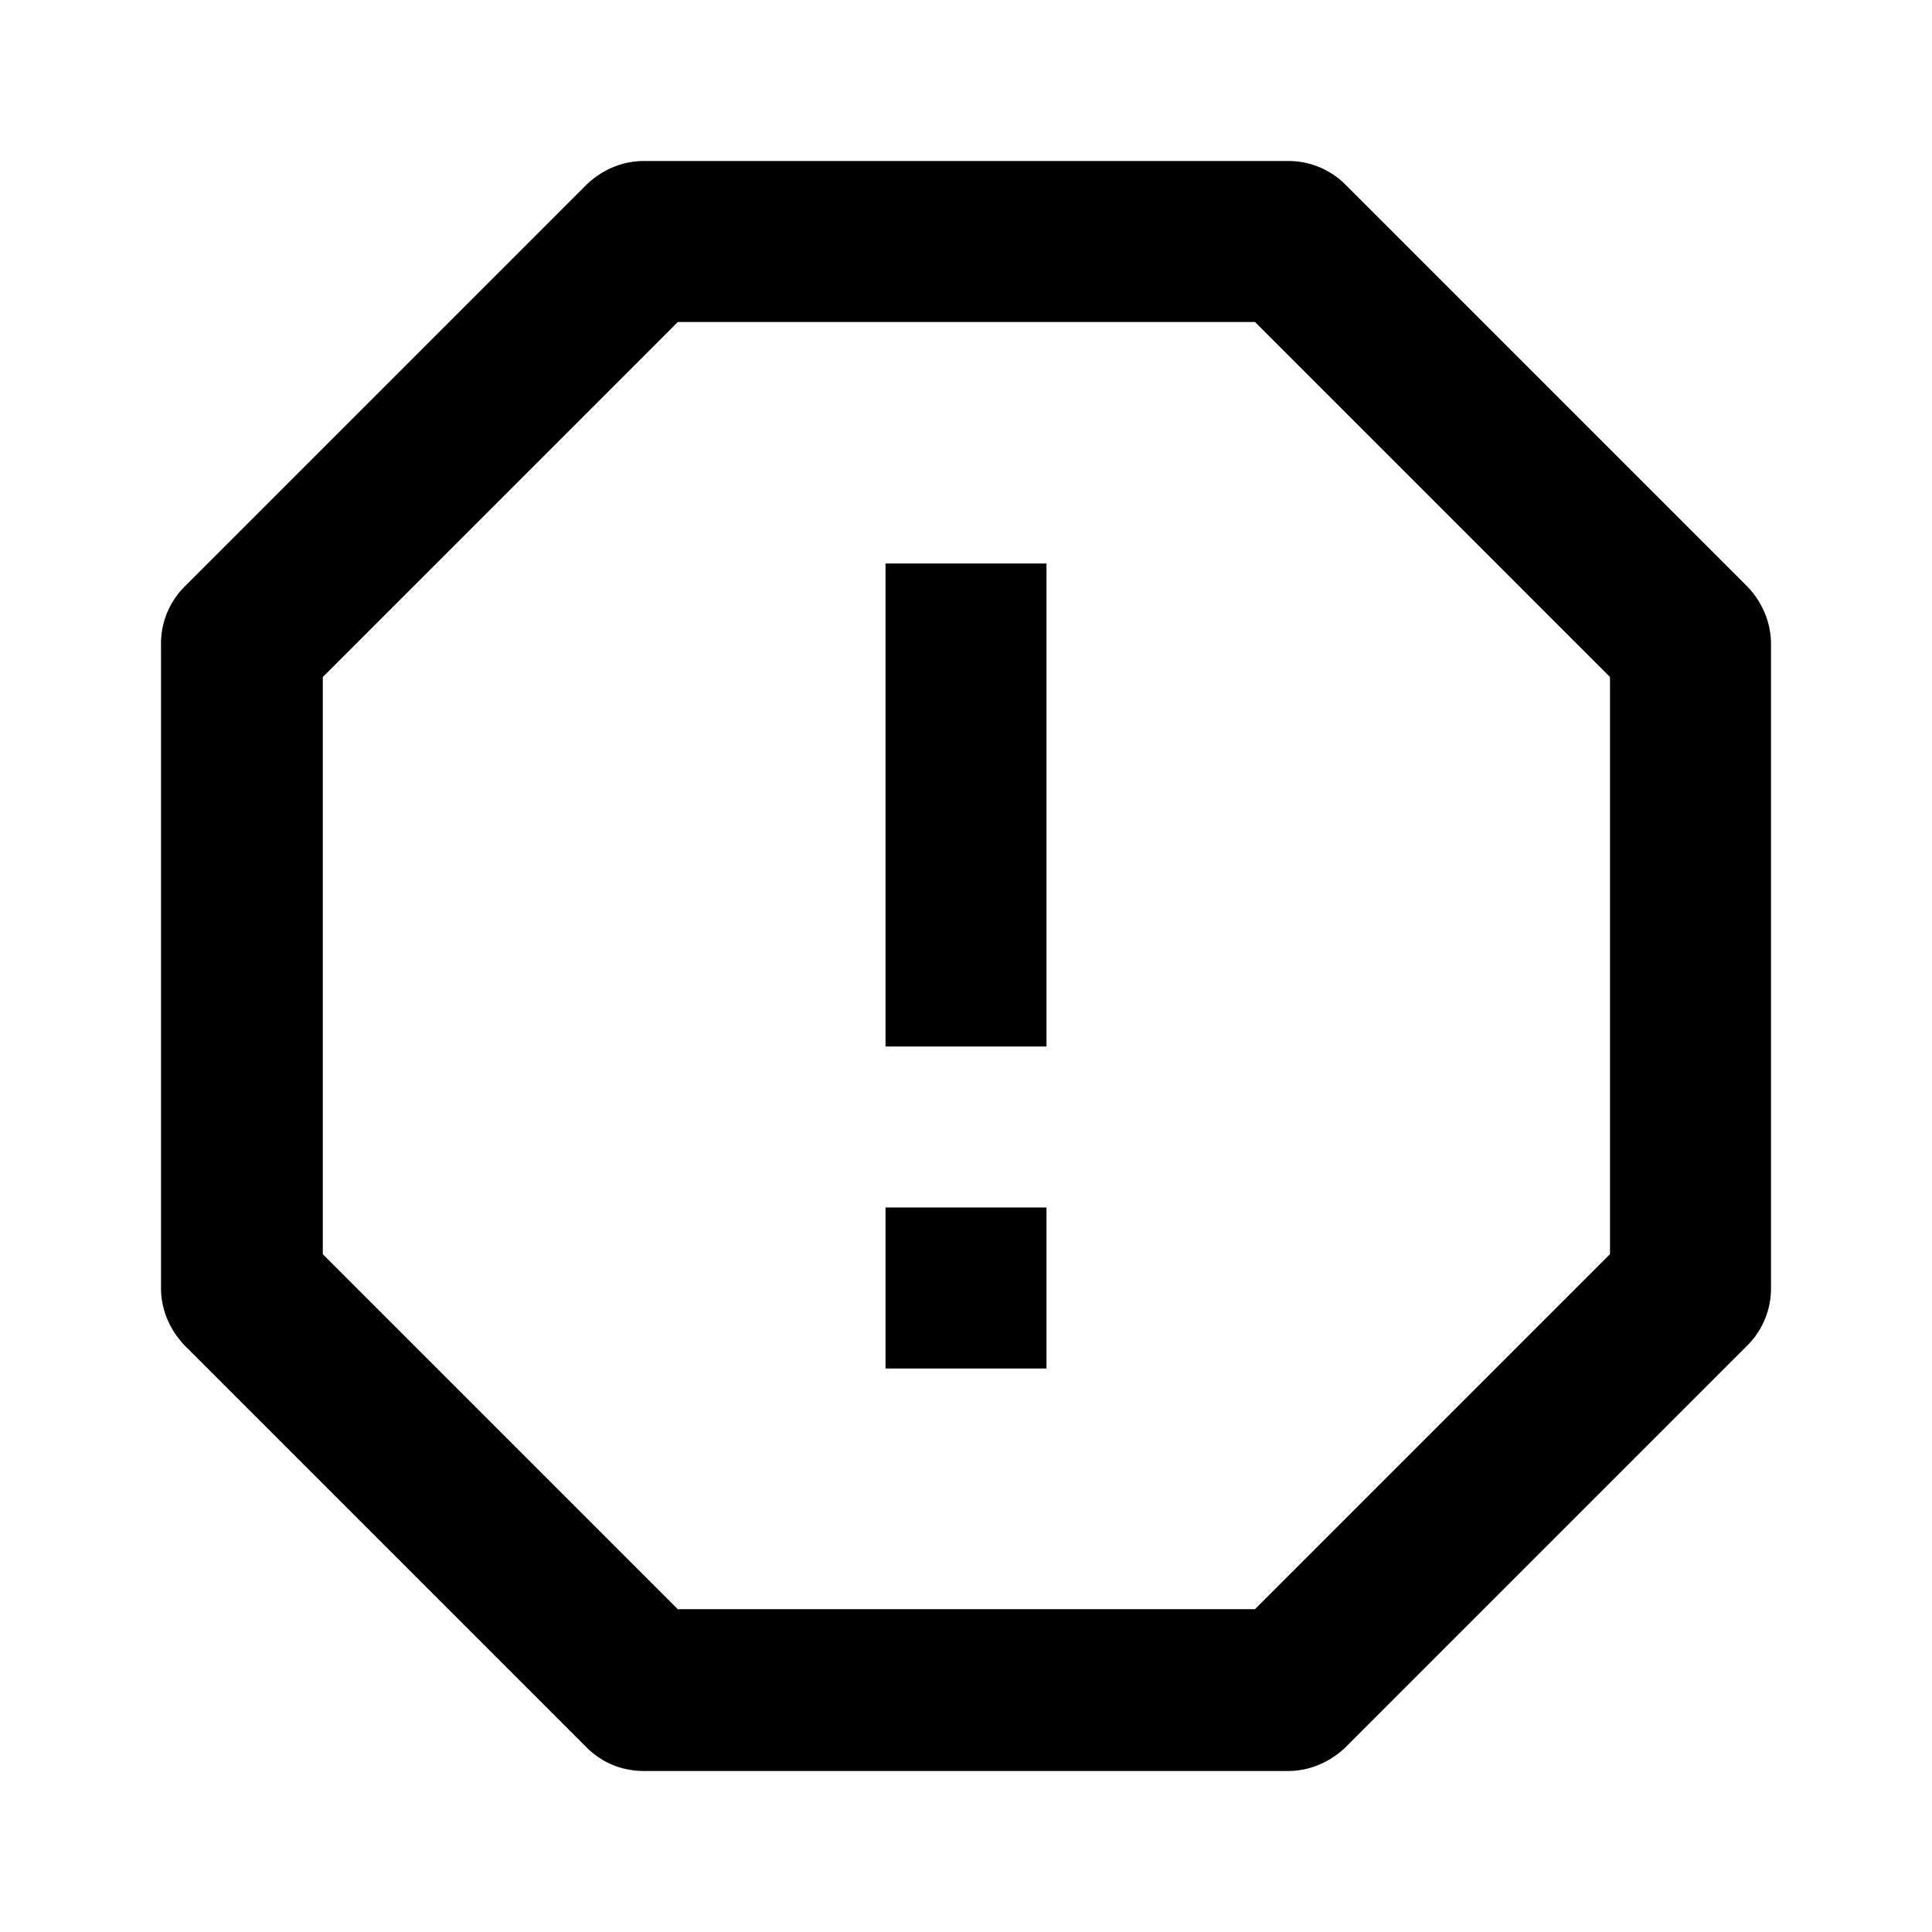 <svg xmlns="http://www.w3.org/2000/svg" width="24" height="24"><!--Boxicons v3.0 https://boxicons.com | License  https://docs.boxicons.com/free--><path d="M11 7h2v6h-2zm0 8h2v2h-2z"/><path d="M16.71 2.29A1 1 0 0 0 16 2H8c-.27 0-.52.11-.71.29l-5 5A1 1 0 0 0 2 8v8c0 .27.11.52.29.71l5 5c.19.19.44.29.71.29h8c.27 0 .52-.11.71-.29l5-5A1 1 0 0 0 22 16V8c0-.27-.11-.52-.29-.71zM20 15.58l-4.41 4.41H8.42l-4.41-4.41V8.41L8.42 4h7.17L20 8.41z"/></svg>